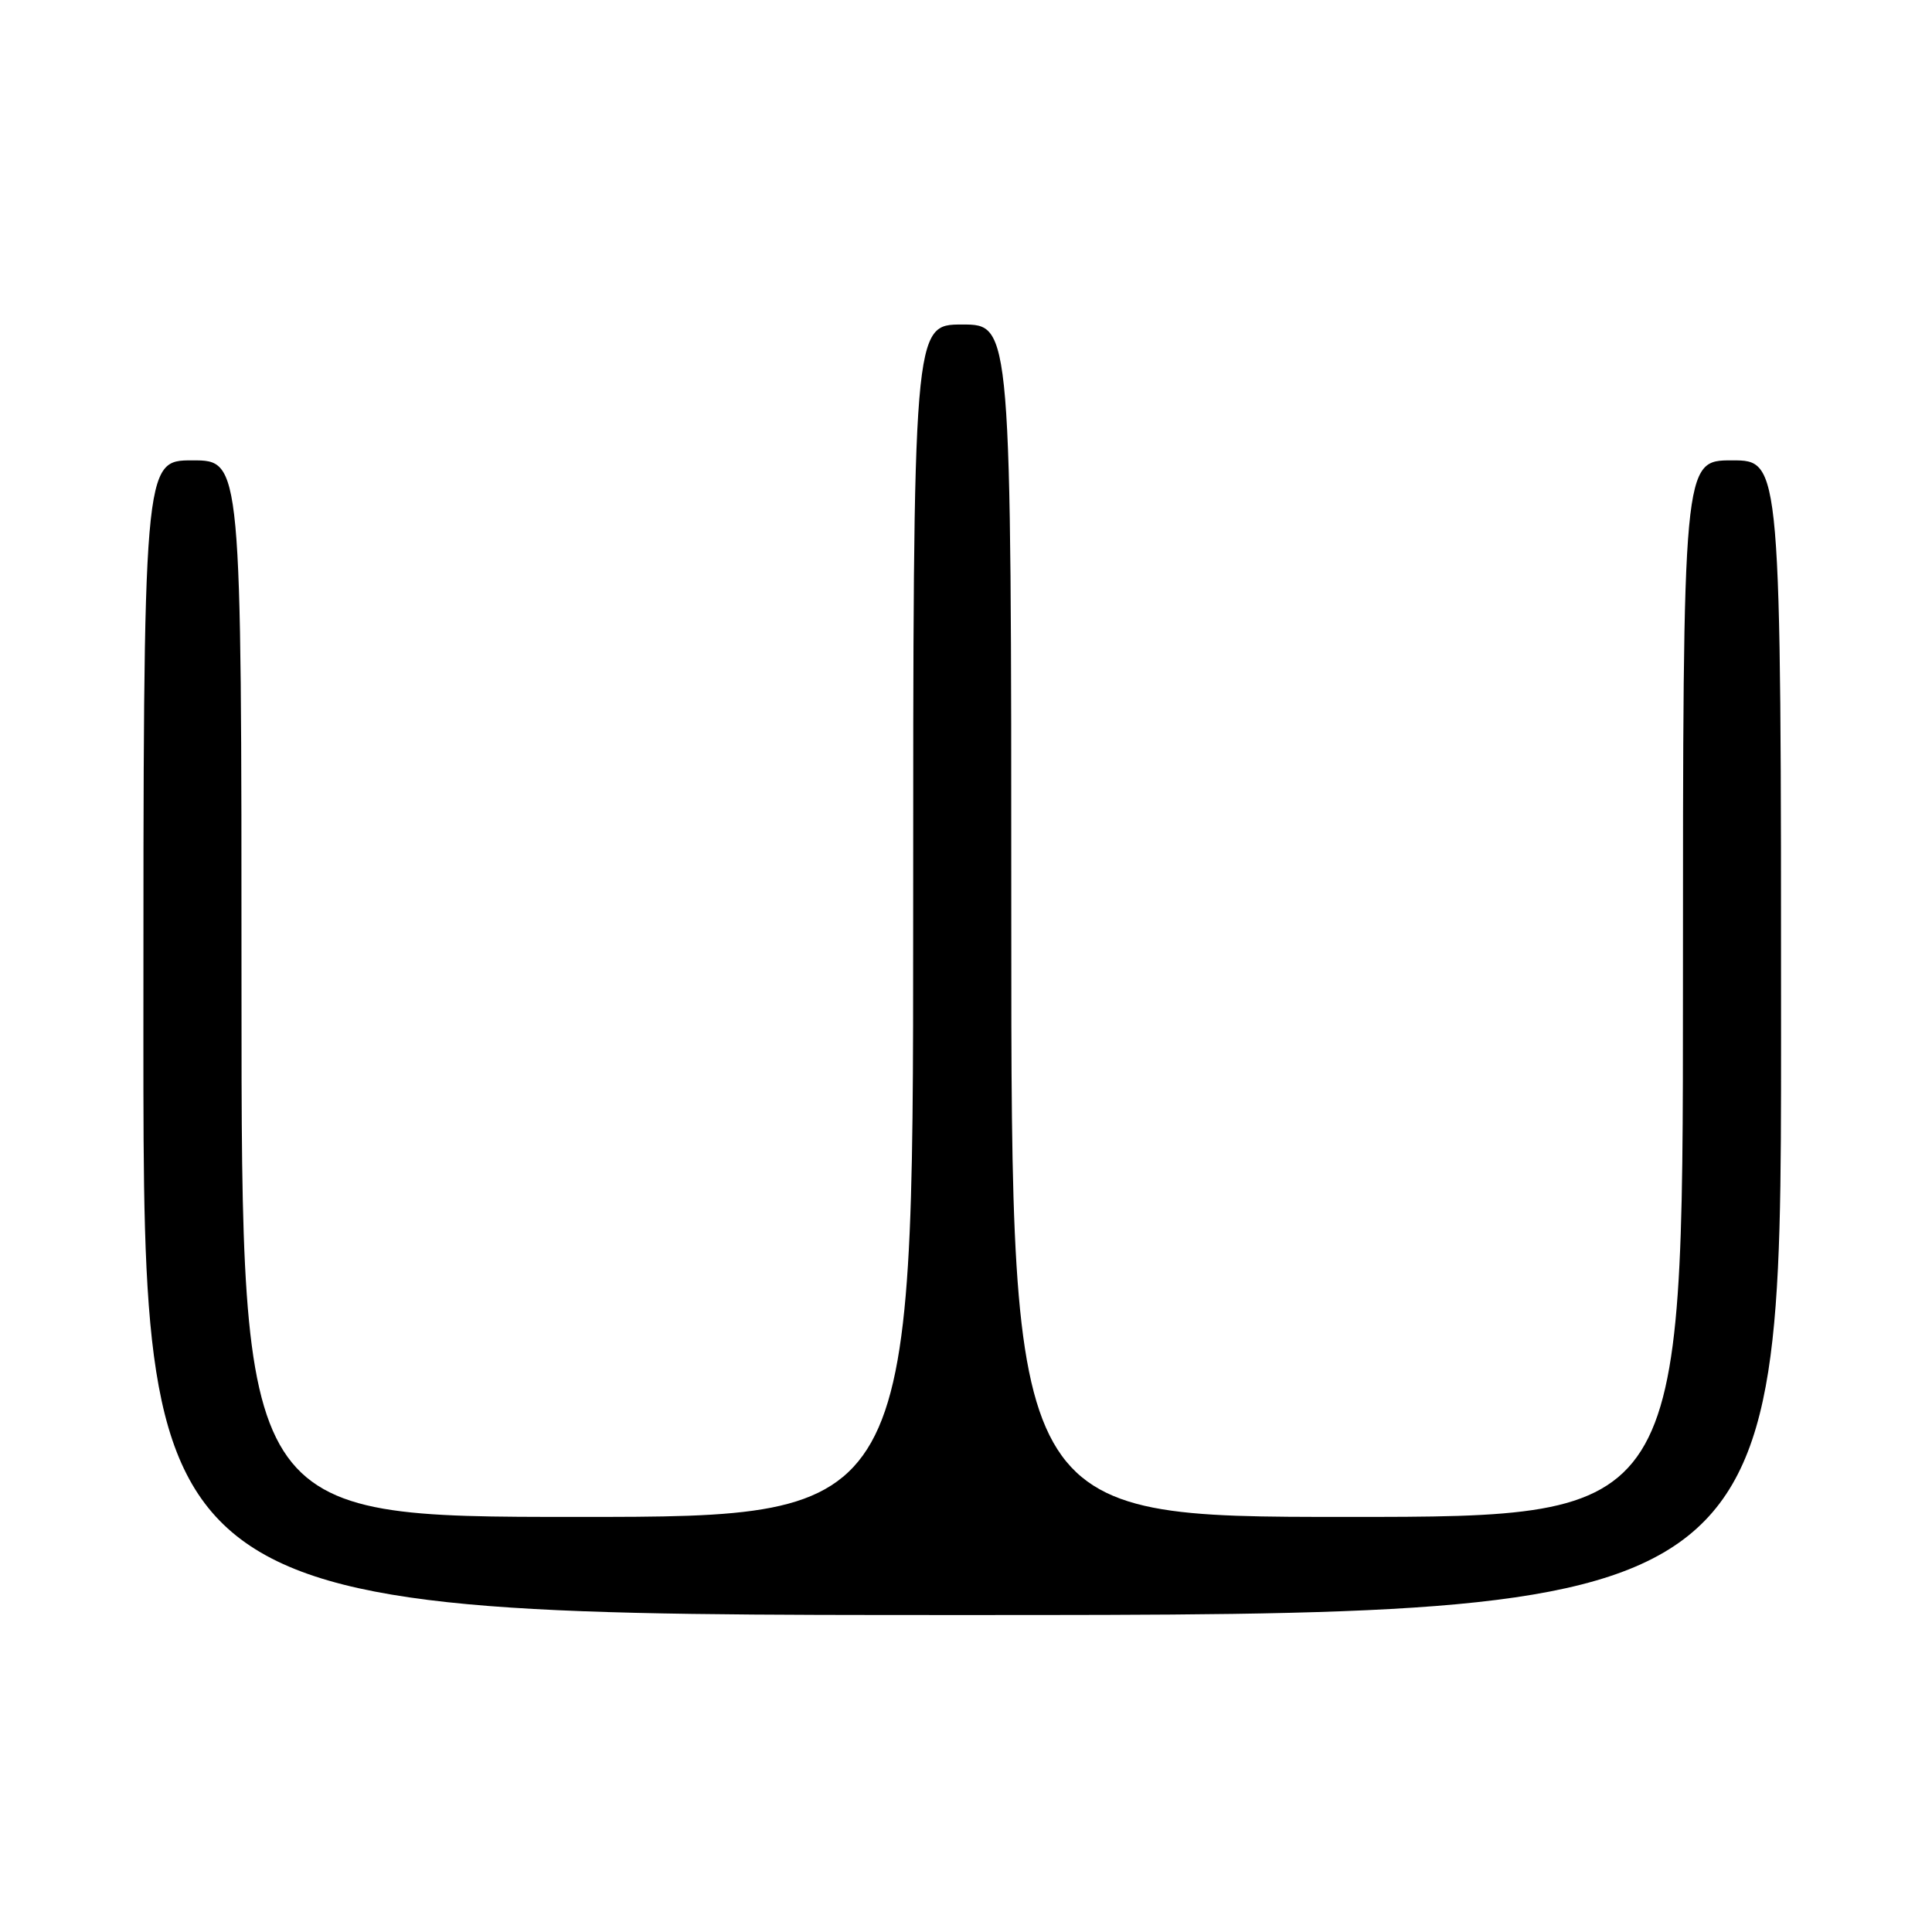 <?xml version="1.0" encoding="UTF-8" standalone="no"?>
<!DOCTYPE svg PUBLIC "-//W3C//DTD SVG 1.1//EN" "http://www.w3.org/Graphics/SVG/1.1/DTD/svg11.dtd" >
<svg xmlns="http://www.w3.org/2000/svg" xmlns:xlink="http://www.w3.org/1999/xlink" version="1.1" viewBox="0 0 256 256">
 <g >
 <path fill="currentColor"
d=" M 236.00 137.50 C 236.00 61.00 236.00 61.00 229.50 61.00 C 223.00 61.00 223.00 61.00 223.00 131.00 C 223.00 201.00 223.00 201.00 178.50 201.00 C 134.00 201.00 134.00 201.00 134.00 122.00 C 134.00 43.00 134.00 43.00 127.50 43.00 C 121.00 43.00 121.00 43.00 121.00 122.00 C 121.00 201.00 121.00 201.00 76.50 201.00 C 32.00 201.00 32.00 201.00 32.00 131.00 C 32.00 61.00 32.00 61.00 25.50 61.00 C 19.00 61.00 19.00 61.00 19.00 137.50 C 19.00 214.00 19.00 214.00 127.50 214.00 C 236.00 214.00 236.00 214.00 236.00 137.50 Z "/>
</g>
</svg>